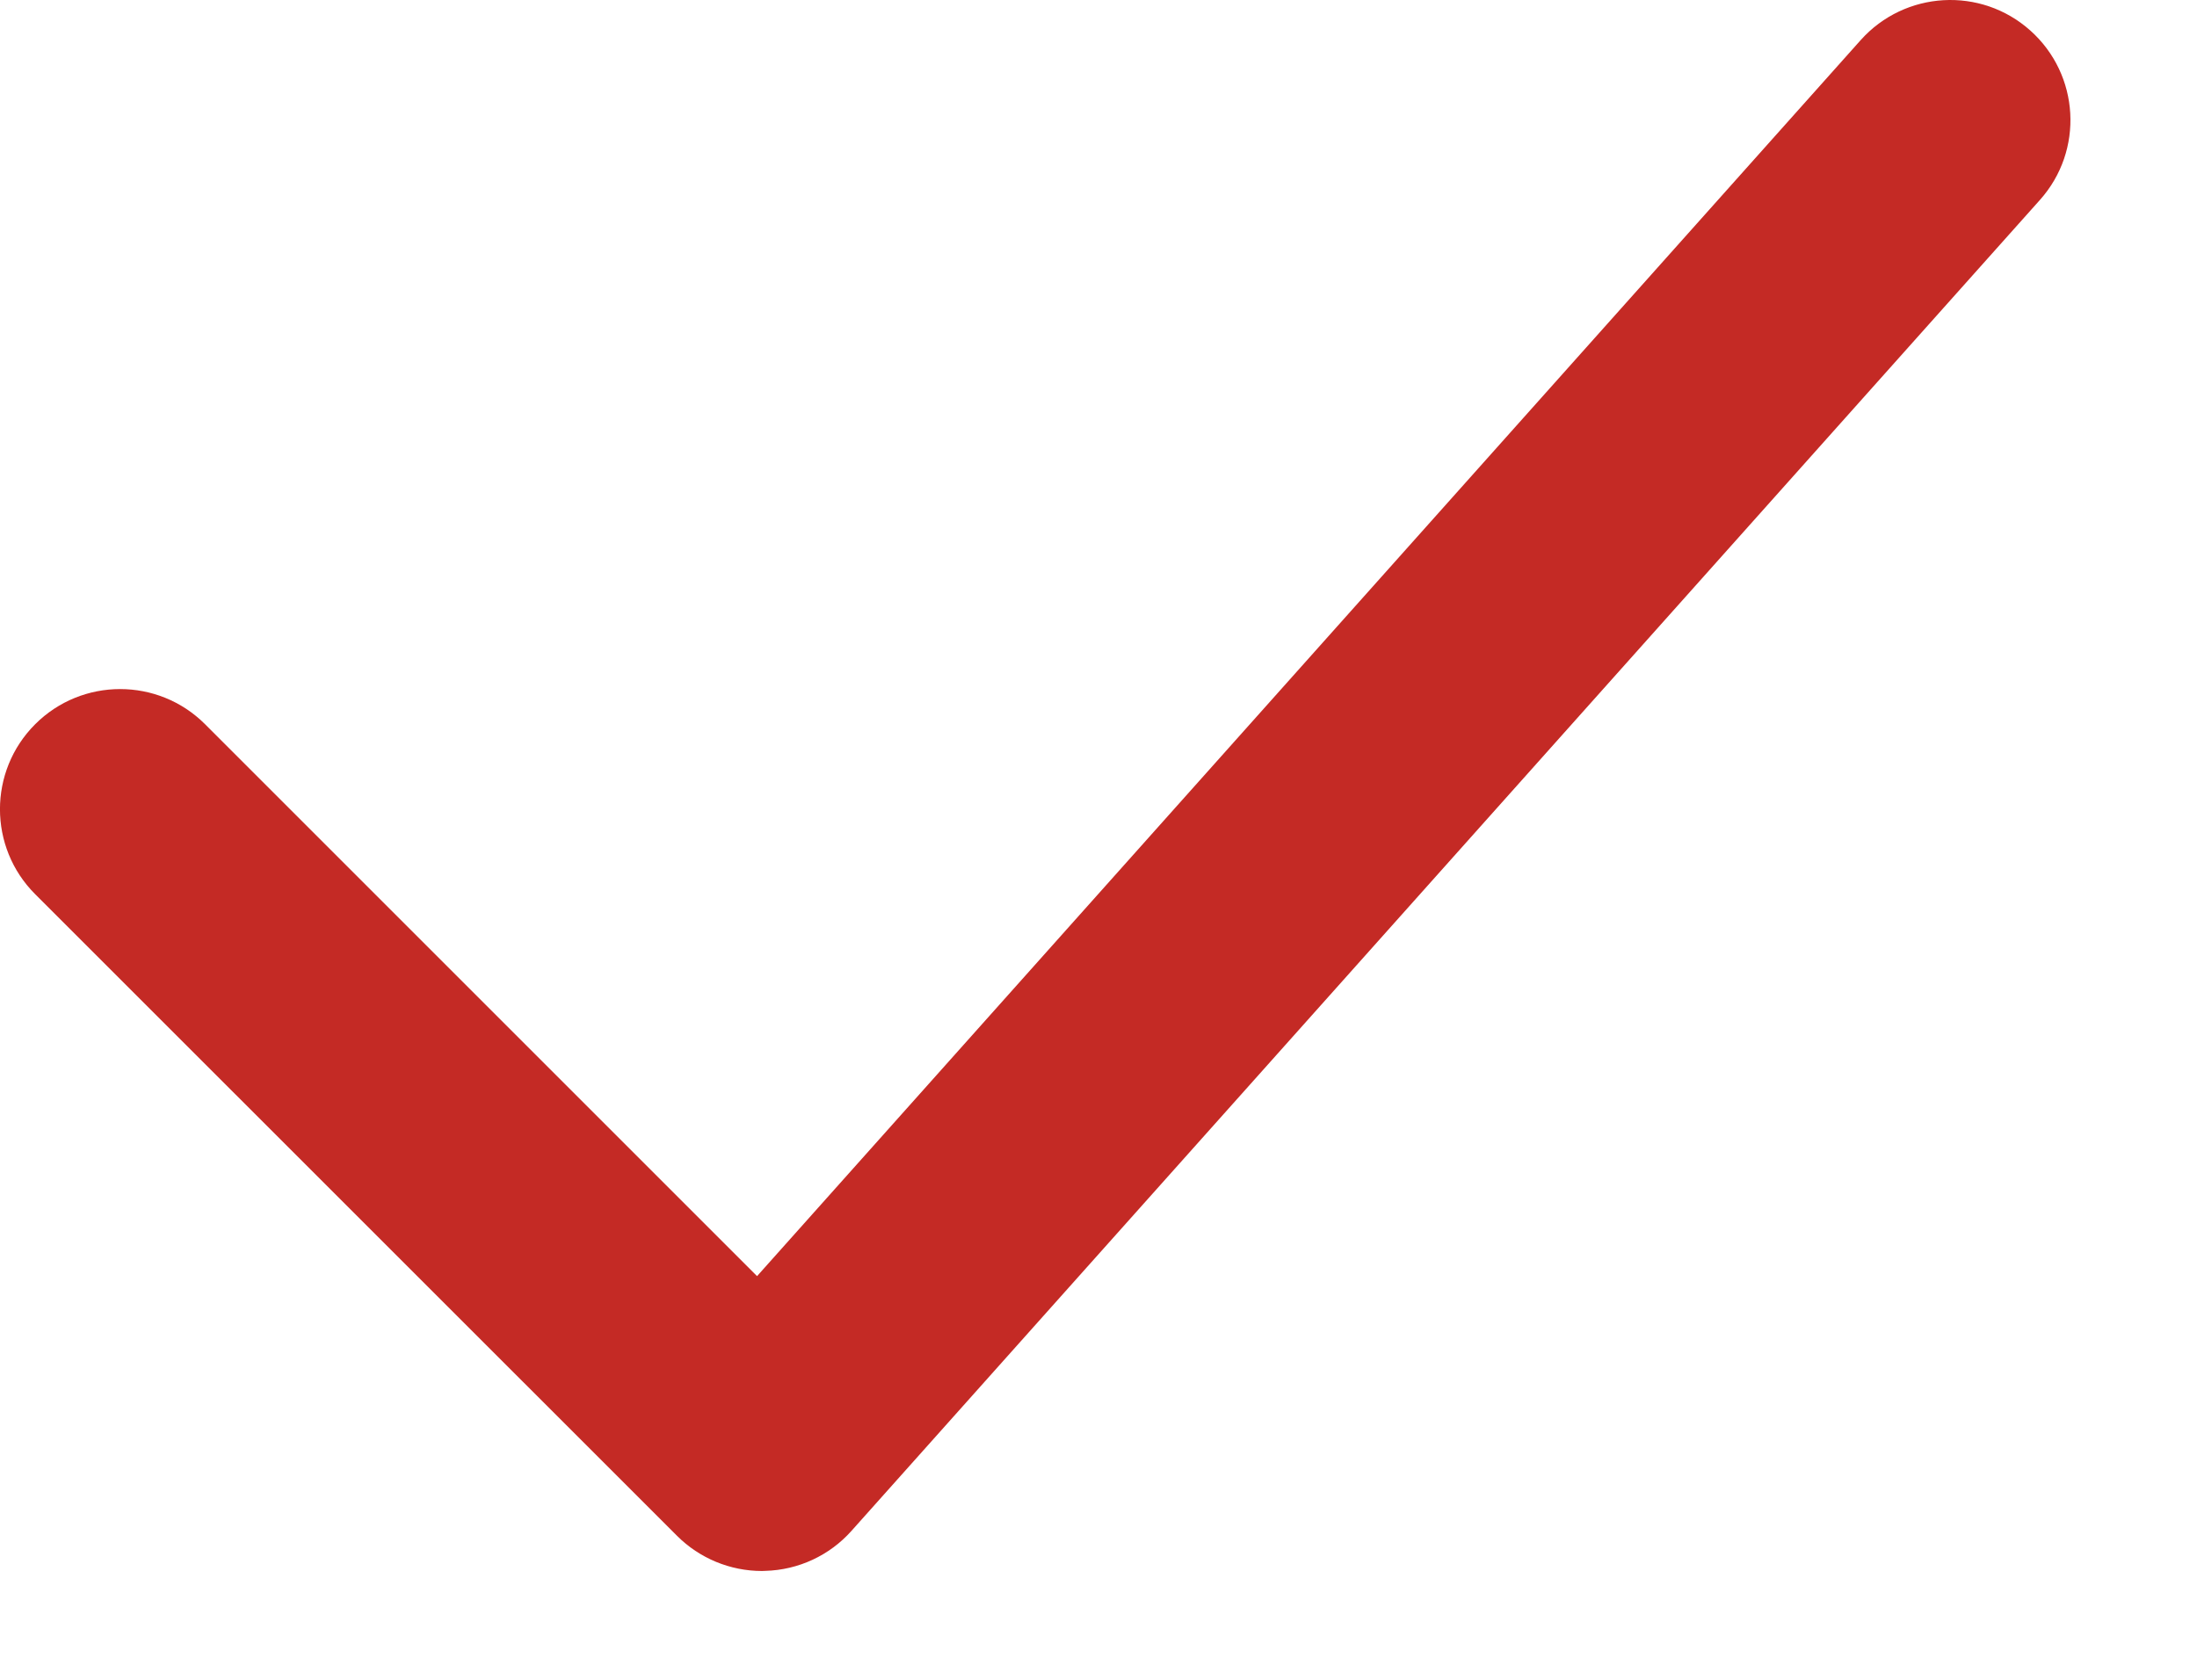 <svg width="17" height="13" viewBox="0 0 17 13" fill="none" xmlns="http://www.w3.org/2000/svg">
<path d="M5.896 12.158C5.65 12.158 5.413 12.06 5.239 11.886L0.272 6.92C-0.091 6.557 -0.091 5.968 0.272 5.605C0.635 5.242 1.224 5.242 1.587 5.605L5.858 9.876L14.398 0.31C14.74 -0.072 15.327 -0.106 15.71 0.236C16.093 0.578 16.127 1.165 15.784 1.548L6.589 11.847C6.419 12.038 6.178 12.15 5.922 12.157C5.913 12.158 5.905 12.158 5.896 12.158Z" fill="#C42A25"/>
</svg>
